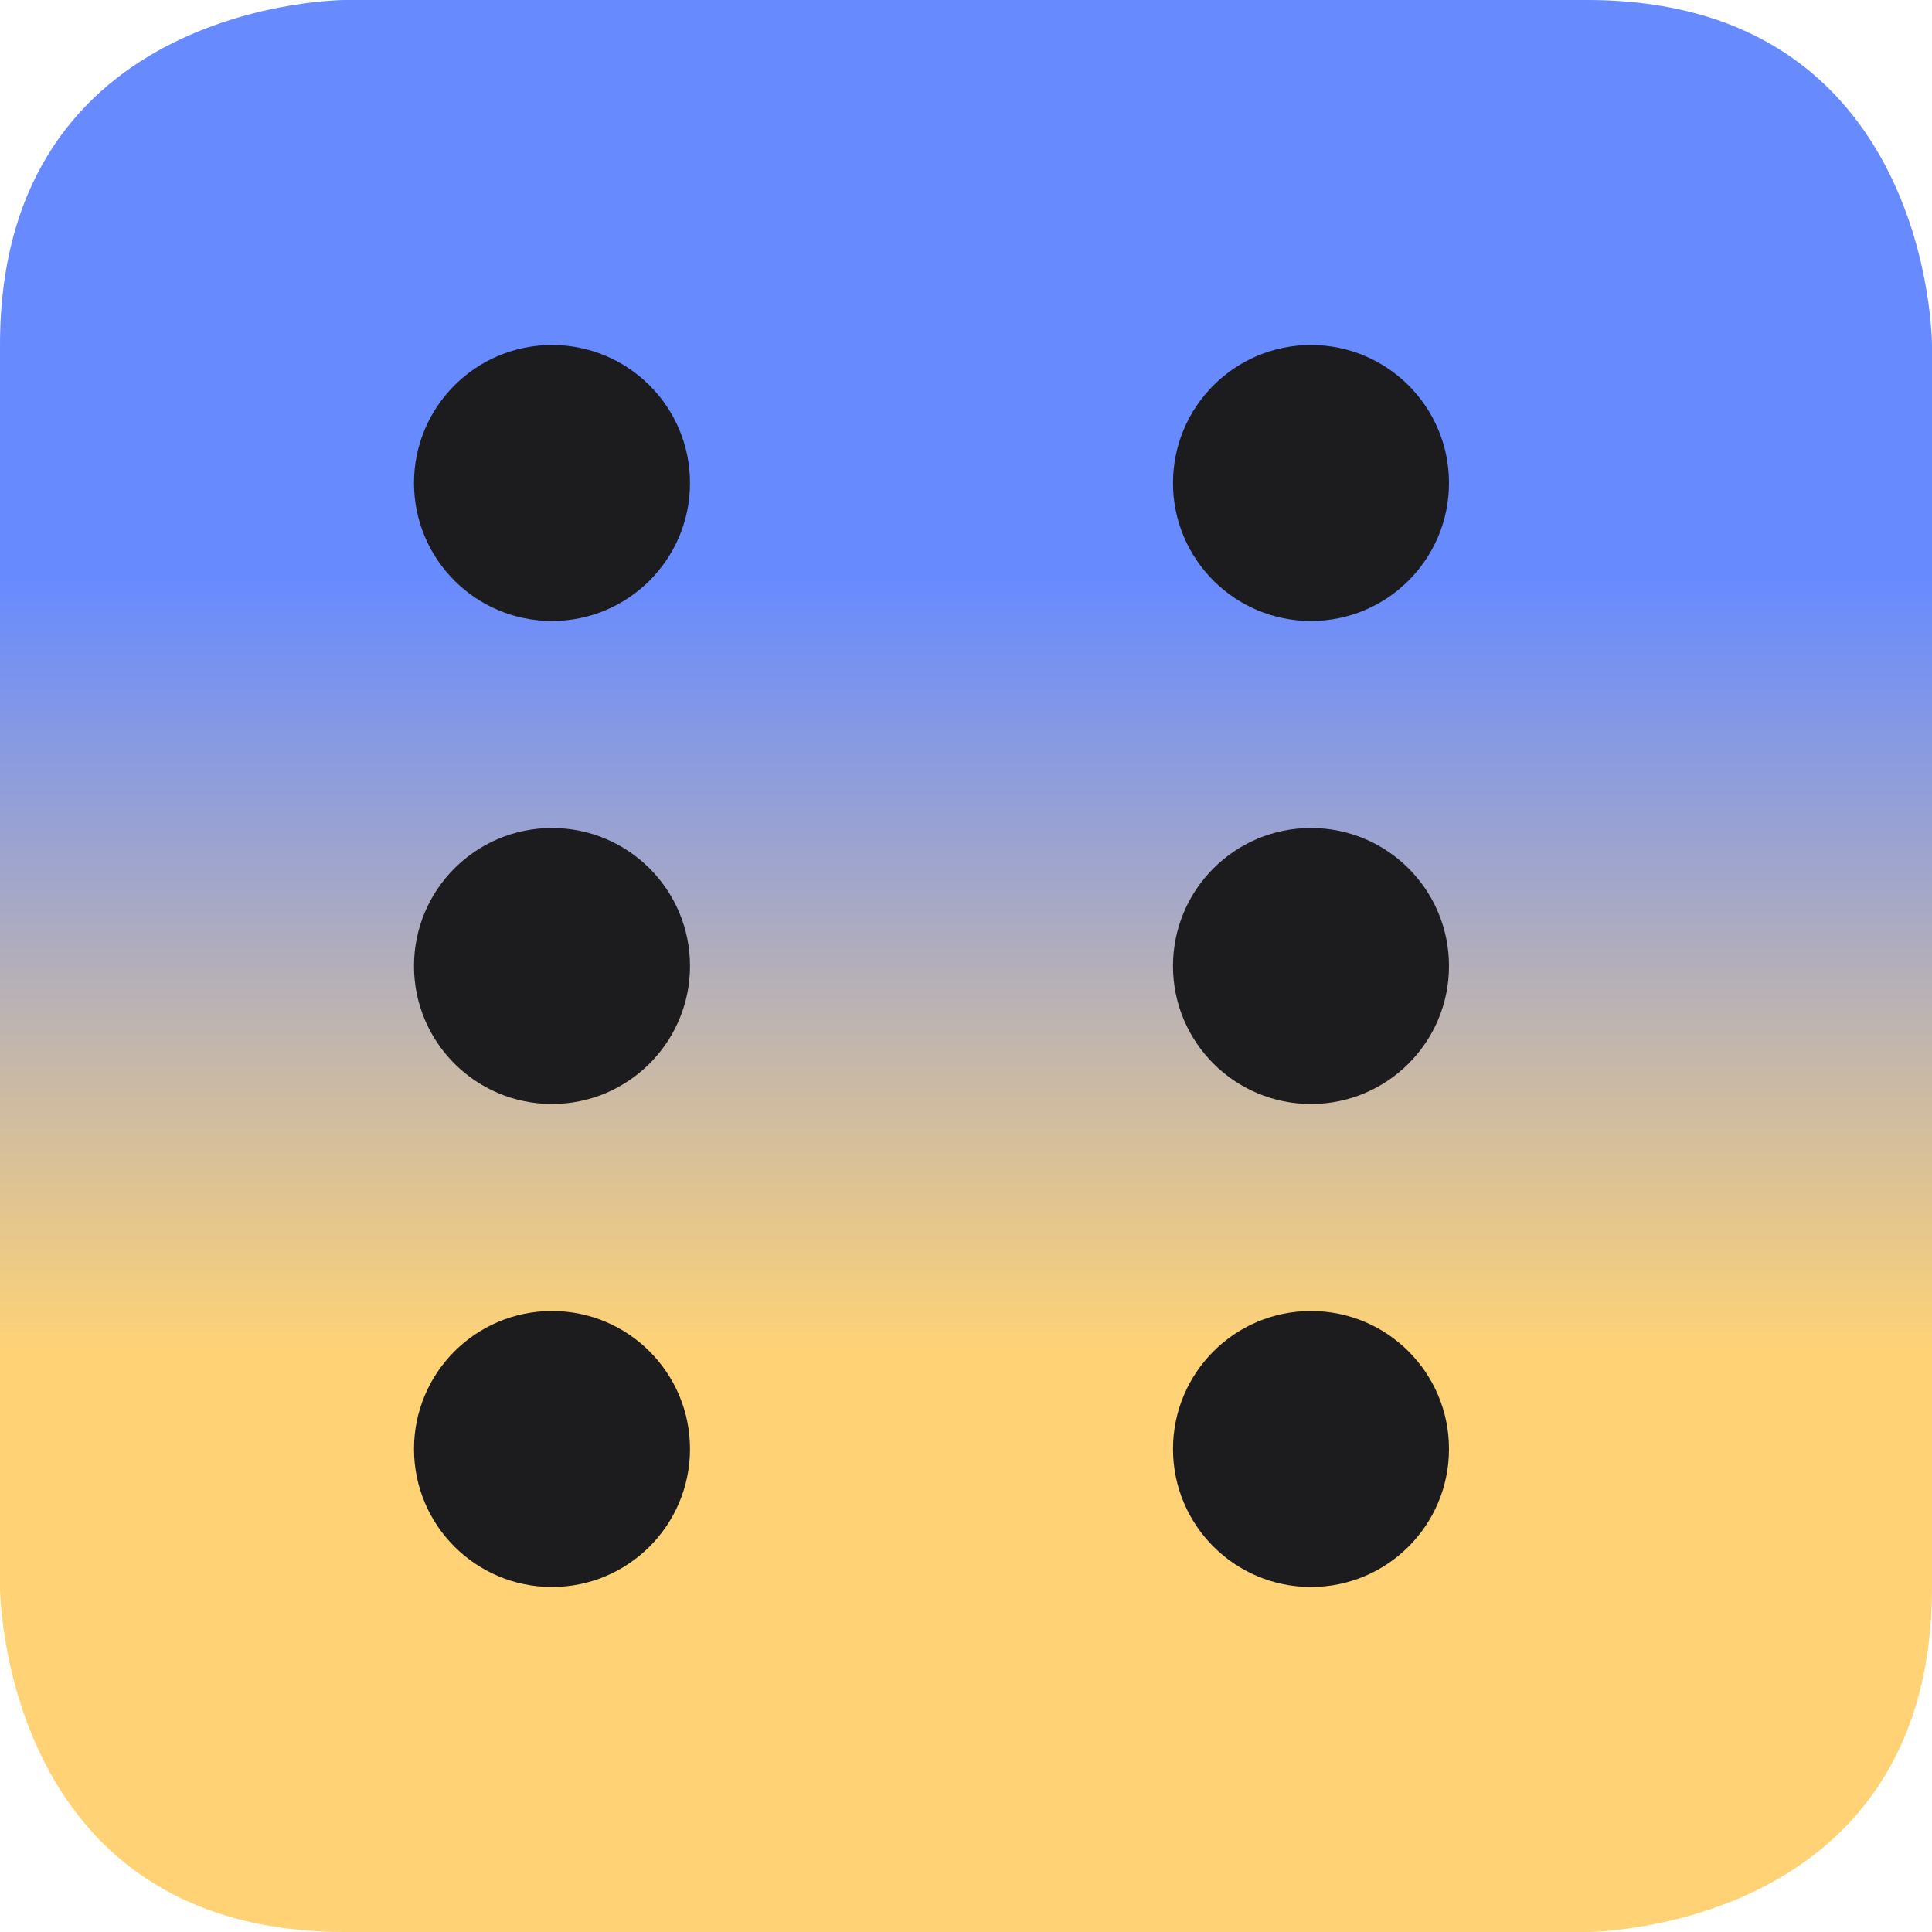 <?xml version="1.0" encoding="UTF-8"?>

<!-- License: CC Attribution. Made by Mike Hunter: https://casinoshunter.com/ -->
<svg width="800px" height="800px" viewBox="0 0 28 28" version="1.1" xmlns="http://www.w3.org/2000/svg"
    xmlns:xlink="http://www.w3.org/1999/xlink">
    <title>dice</title>
    <desc>Created with Sketch.</desc>
    <defs>
        <linearGradient x1="50%" y1="0%" x2="50%" y2="100%" id="dicGradient">
            <stop stop-color="#678aff" offset="30%" />
            <stop stop-color="#ffd375" offset="70%" />
        </linearGradient>
    </defs>
    <g id="icons" stroke="none" stroke-width="1" fill="none" fill-rule="evenodd">
        <g id="ui-gambling-website-lined-icnos-casinoshunter" transform="translate(-86, -2038)"
            fill-rule="nonzero">
            <g id="4" transform="translate(50, 1871)">
                <g id="dice" transform="translate(36, 167)">
                    <!-- C28,26 26,28 25,28 L3,28 C1,28 0,26 0,25 L0,3 C0,1 1,0 3,0 L25,0 Z -->
                    <path d="M0,5 c0,-5 5,-5 5,-5 l18,0 c5,0 5,5, 5,5 l0 18 c0,5 -5,5 -5,5 l-18 0 c -5,0 -5,-5 -5,-5 Z"
                        id="Path" fill="url(#dicGradient)" />

                    <circle id="C1" fill="#1C1C1F" cx="8" cy="7" r="2" />

                    <circle id="C2" fill="#1C1C1F" cx="8" cy="14" r="2" />

                    <circle id="C3" fill="#1C1C1F" cx="8" cy="21" r="2" />

                    <circle id="C4" fill="#1C1C1F" cx="19" cy="7" r="2" />

                    <circle id="C5" fill="#1C1C1F" cx="19" cy="14" r="2" />

                    <circle id="C6" fill="#1C1C1F" cx="19" cy="21" r="2" />
                </g>
            </g>
        </g>
    </g>
</svg>